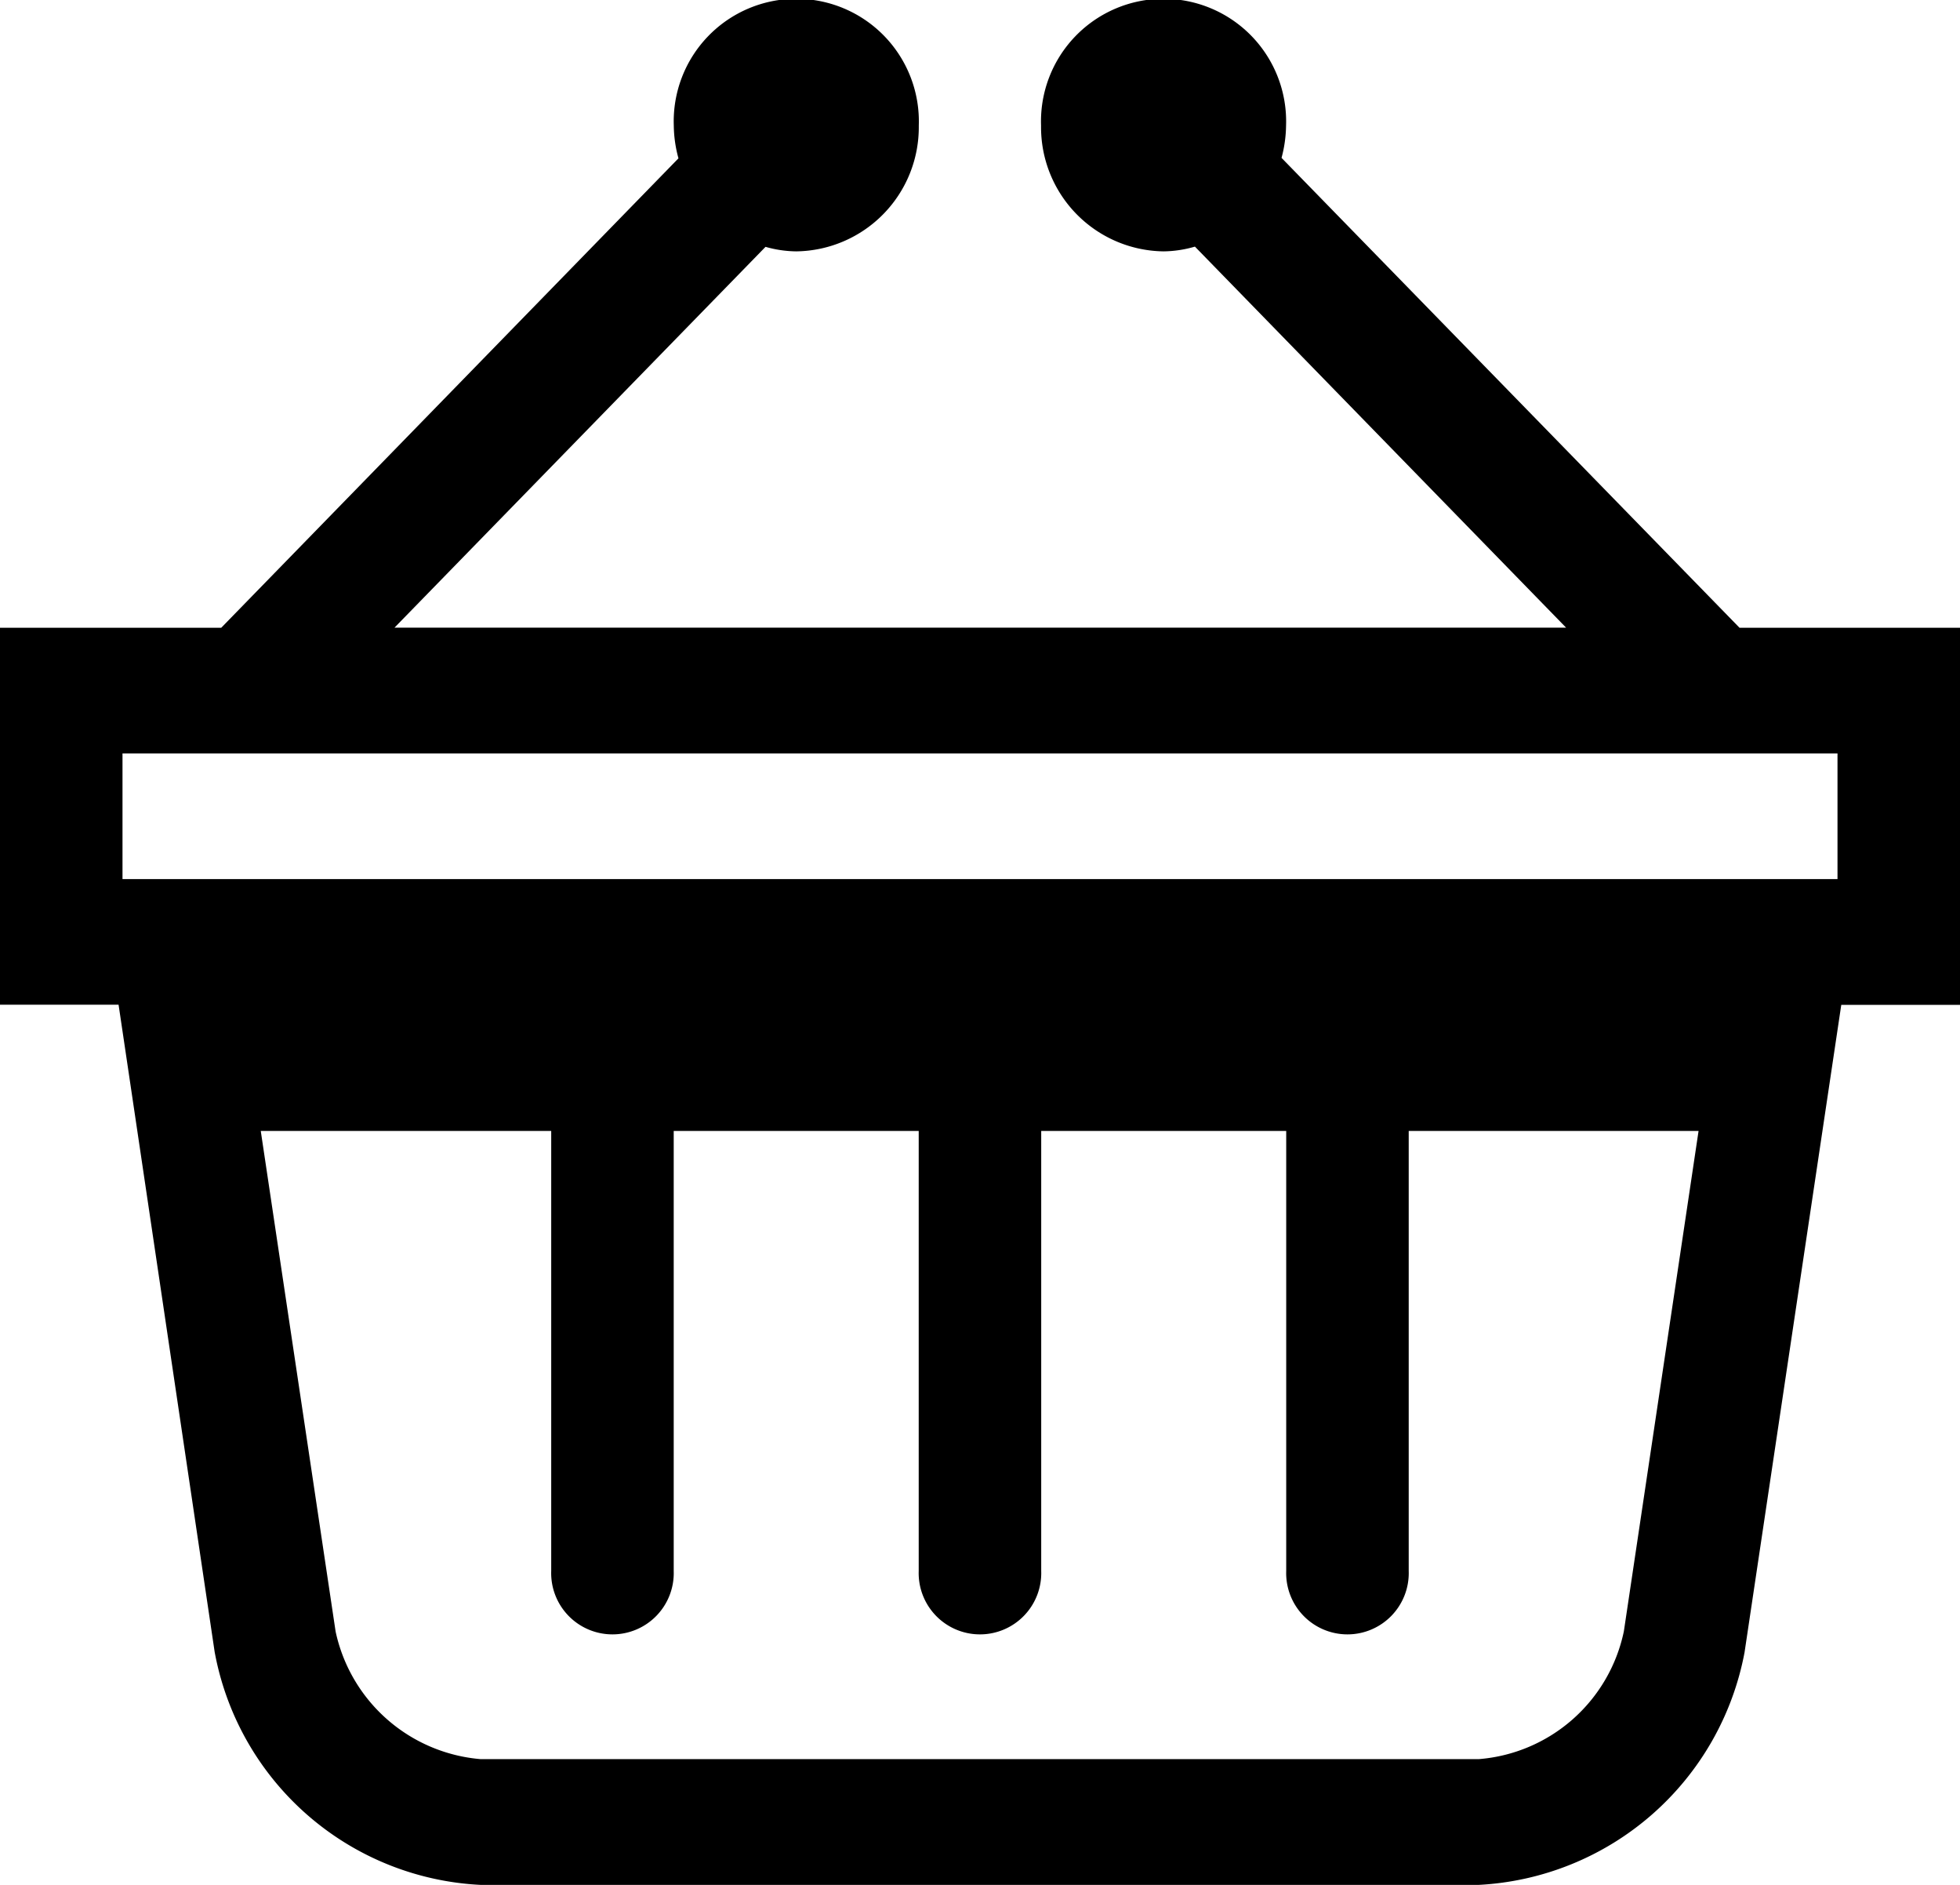 <svg xmlns="http://www.w3.org/2000/svg" width="26" height="25" viewBox="0 0 26 25">
  <defs>
    <style>
      .cls-1 {
        fill-rule: evenodd;
      }
    </style>
  </defs>
  <path id="Фигура_1" data-name="Фигура 1" class="cls-1" d="M26,8.326H23.075L17,2.094a1.725,1.725,0,0,0,.06-0.427,1.626,1.626,0,1,0-3.25,0,1.647,1.647,0,0,0,1.625,1.667,1.533,1.533,0,0,0,.416-0.063l4.924,5.054H5.233l4.922-5.051a1.537,1.537,0,0,0,.408.06,1.647,1.647,0,0,0,1.625-1.667,1.626,1.626,0,1,0-3.25,0A1.705,1.705,0,0,0,9,2.1L2.935,8.326H0v5H1.573l1.275,8.588,0.008,0.041A3.776,3.776,0,0,0,6.374,25H19.617a3.789,3.789,0,0,0,3.525-3.084l1.283-8.588H26v-5ZM1.625,9.993h22.75v1.667H1.625V9.993ZM21.541,21.637a2.139,2.139,0,0,1-1.923,1.695H6.374A2.151,2.151,0,0,1,4.452,21.64L3.459,15H7.312v5.836a0.813,0.813,0,1,0,1.625,0V15h3.25v5.836a0.813,0.813,0,1,0,1.625,0V15h3.25v5.836a0.813,0.813,0,1,0,1.625,0V15h3.845Z"/>
</svg>
